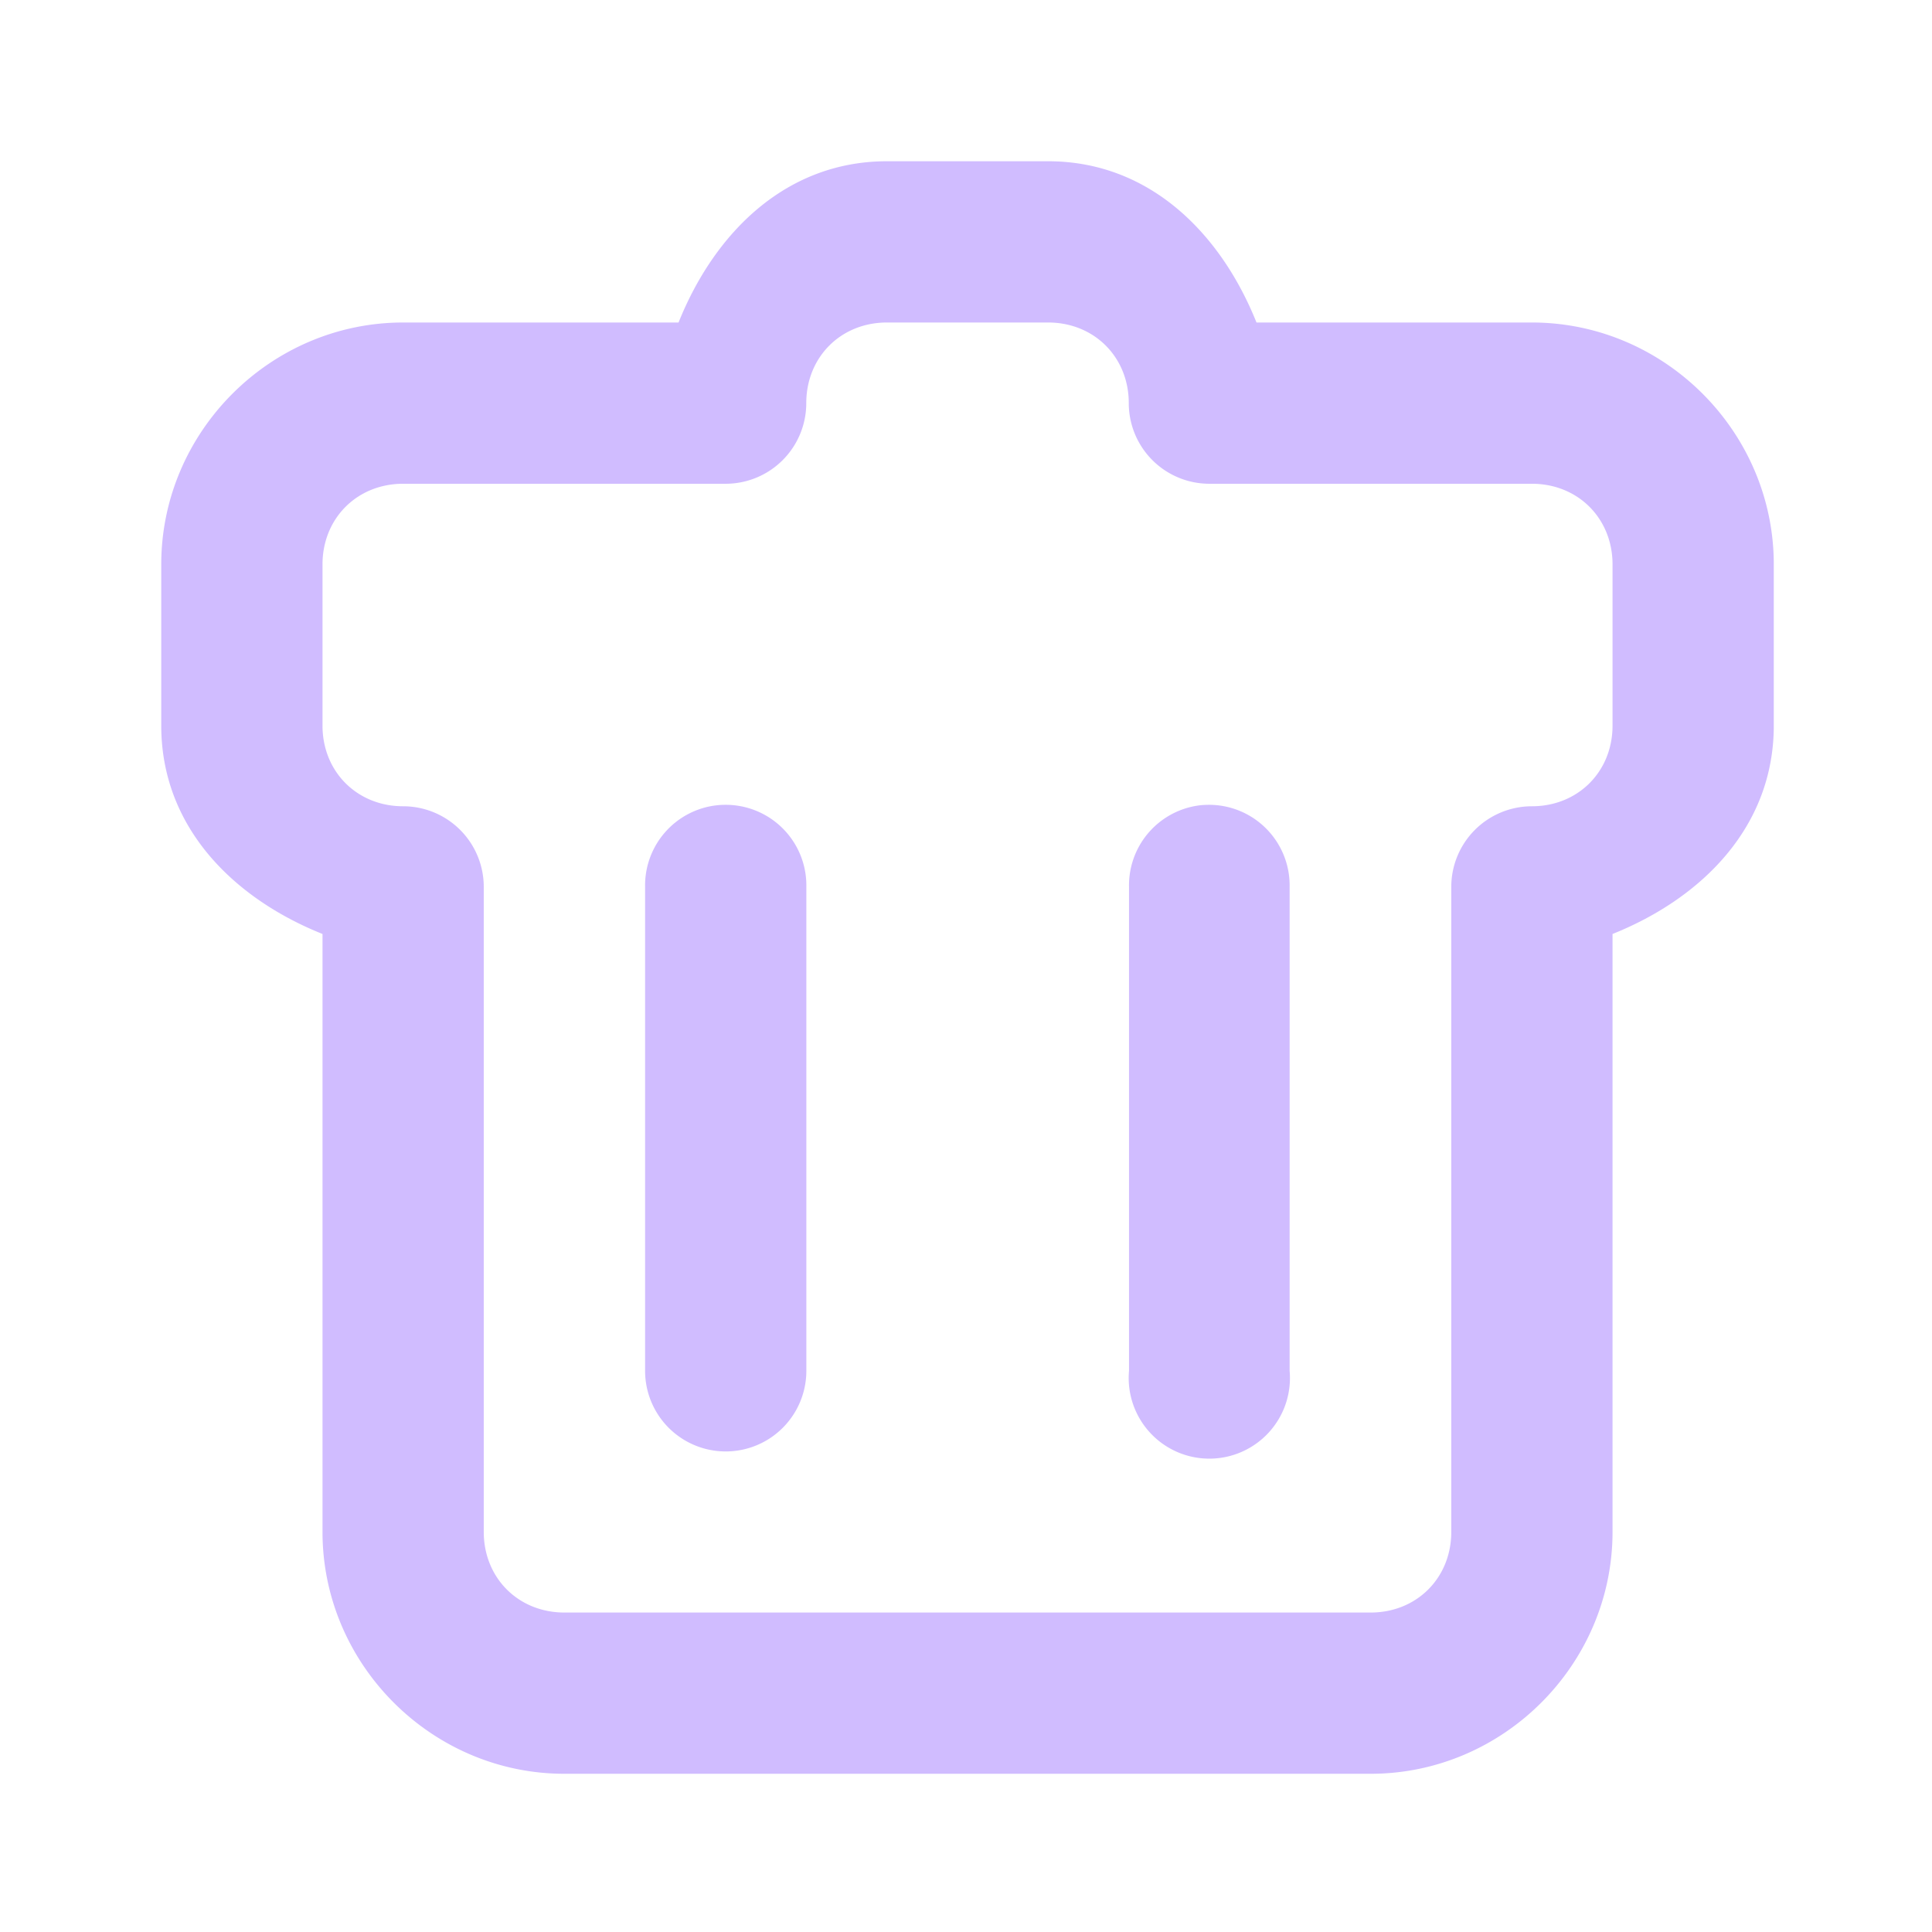 <svg id="svg8" viewBox="0 0 6.35 6.35" xmlns="http://www.w3.org/2000/svg" xmlns:svg="http://www.w3.org/2000/svg"><g id="layer1" transform="translate(0 -290.65)"><path id="rect249" d="m11 2c-1.256 0-2.141.893-2.584 2h-3.416c-1.645 0-3 1.355-3 3v2c0 1.256.893 2.141 2 2.584v7.416c0 1.645 1.355 3 3 3h10c1.645 0 3-1.355 3-3v-7.416c1.107-.443 2-1.328 2-2.584v-2c0-1.645-1.355-3-3-3h-3.416c-.443-1.107-1.328-2-2.584-2zm0 2h2c.571 0 1 .429 1 1a1 1 0 0 0 1 1h4c.571 0 1 .429 1 1v2c0 .571-.429 1-1 1a1 1 0 0 0 -1 1v8c0 .571-.429 1-1 1h-10c-.571 0-1-.429-1-1v-8a1 1 0 0 0 -1-1c-.571 0-1-.429-1-1v-2c0-.571.429-1 1-1h4a1 1 0 0 0 1-1c0-.571.429-1 1-1zm-2.01 5.982a1 1 0 0 0 -.102.006 1 1 0 0 0 -.887 1.012v6.002a1 1 0 1 0 2 0v-6.002a1 1 0 0 0 -1.012-1.018zm5.994 0a1 1 0 0 0 -.102.006 1 1 0 0 0 -.879 1.012v6.002a1 1 0 1 0 1.992 0v-6.002a1 1 0 0 0 -1.012-1.018z" transform="matrix(.265 0 0 .265 0 290.65)" font-variant-ligatures="normal" font-variant-position="normal" font-variant-caps="normal" font-variant-numeric="normal" font-variant-alternates="normal" font-feature-settings="normal" text-indent="0" text-align="start" text-decoration-line="none" text-decoration-style="solid" text-decoration-color="rgb(0,0,0)" text-transform="none" text-orientation="mixed" white-space="normal" shape-padding="0" isolation="auto" mix-blend-mode="normal" solid-color="rgb(0,0,0)" solid-opacity="1" vector-effect="none" fill="#000000" style="fill: rgb(208, 188, 255);"></path></g></svg>